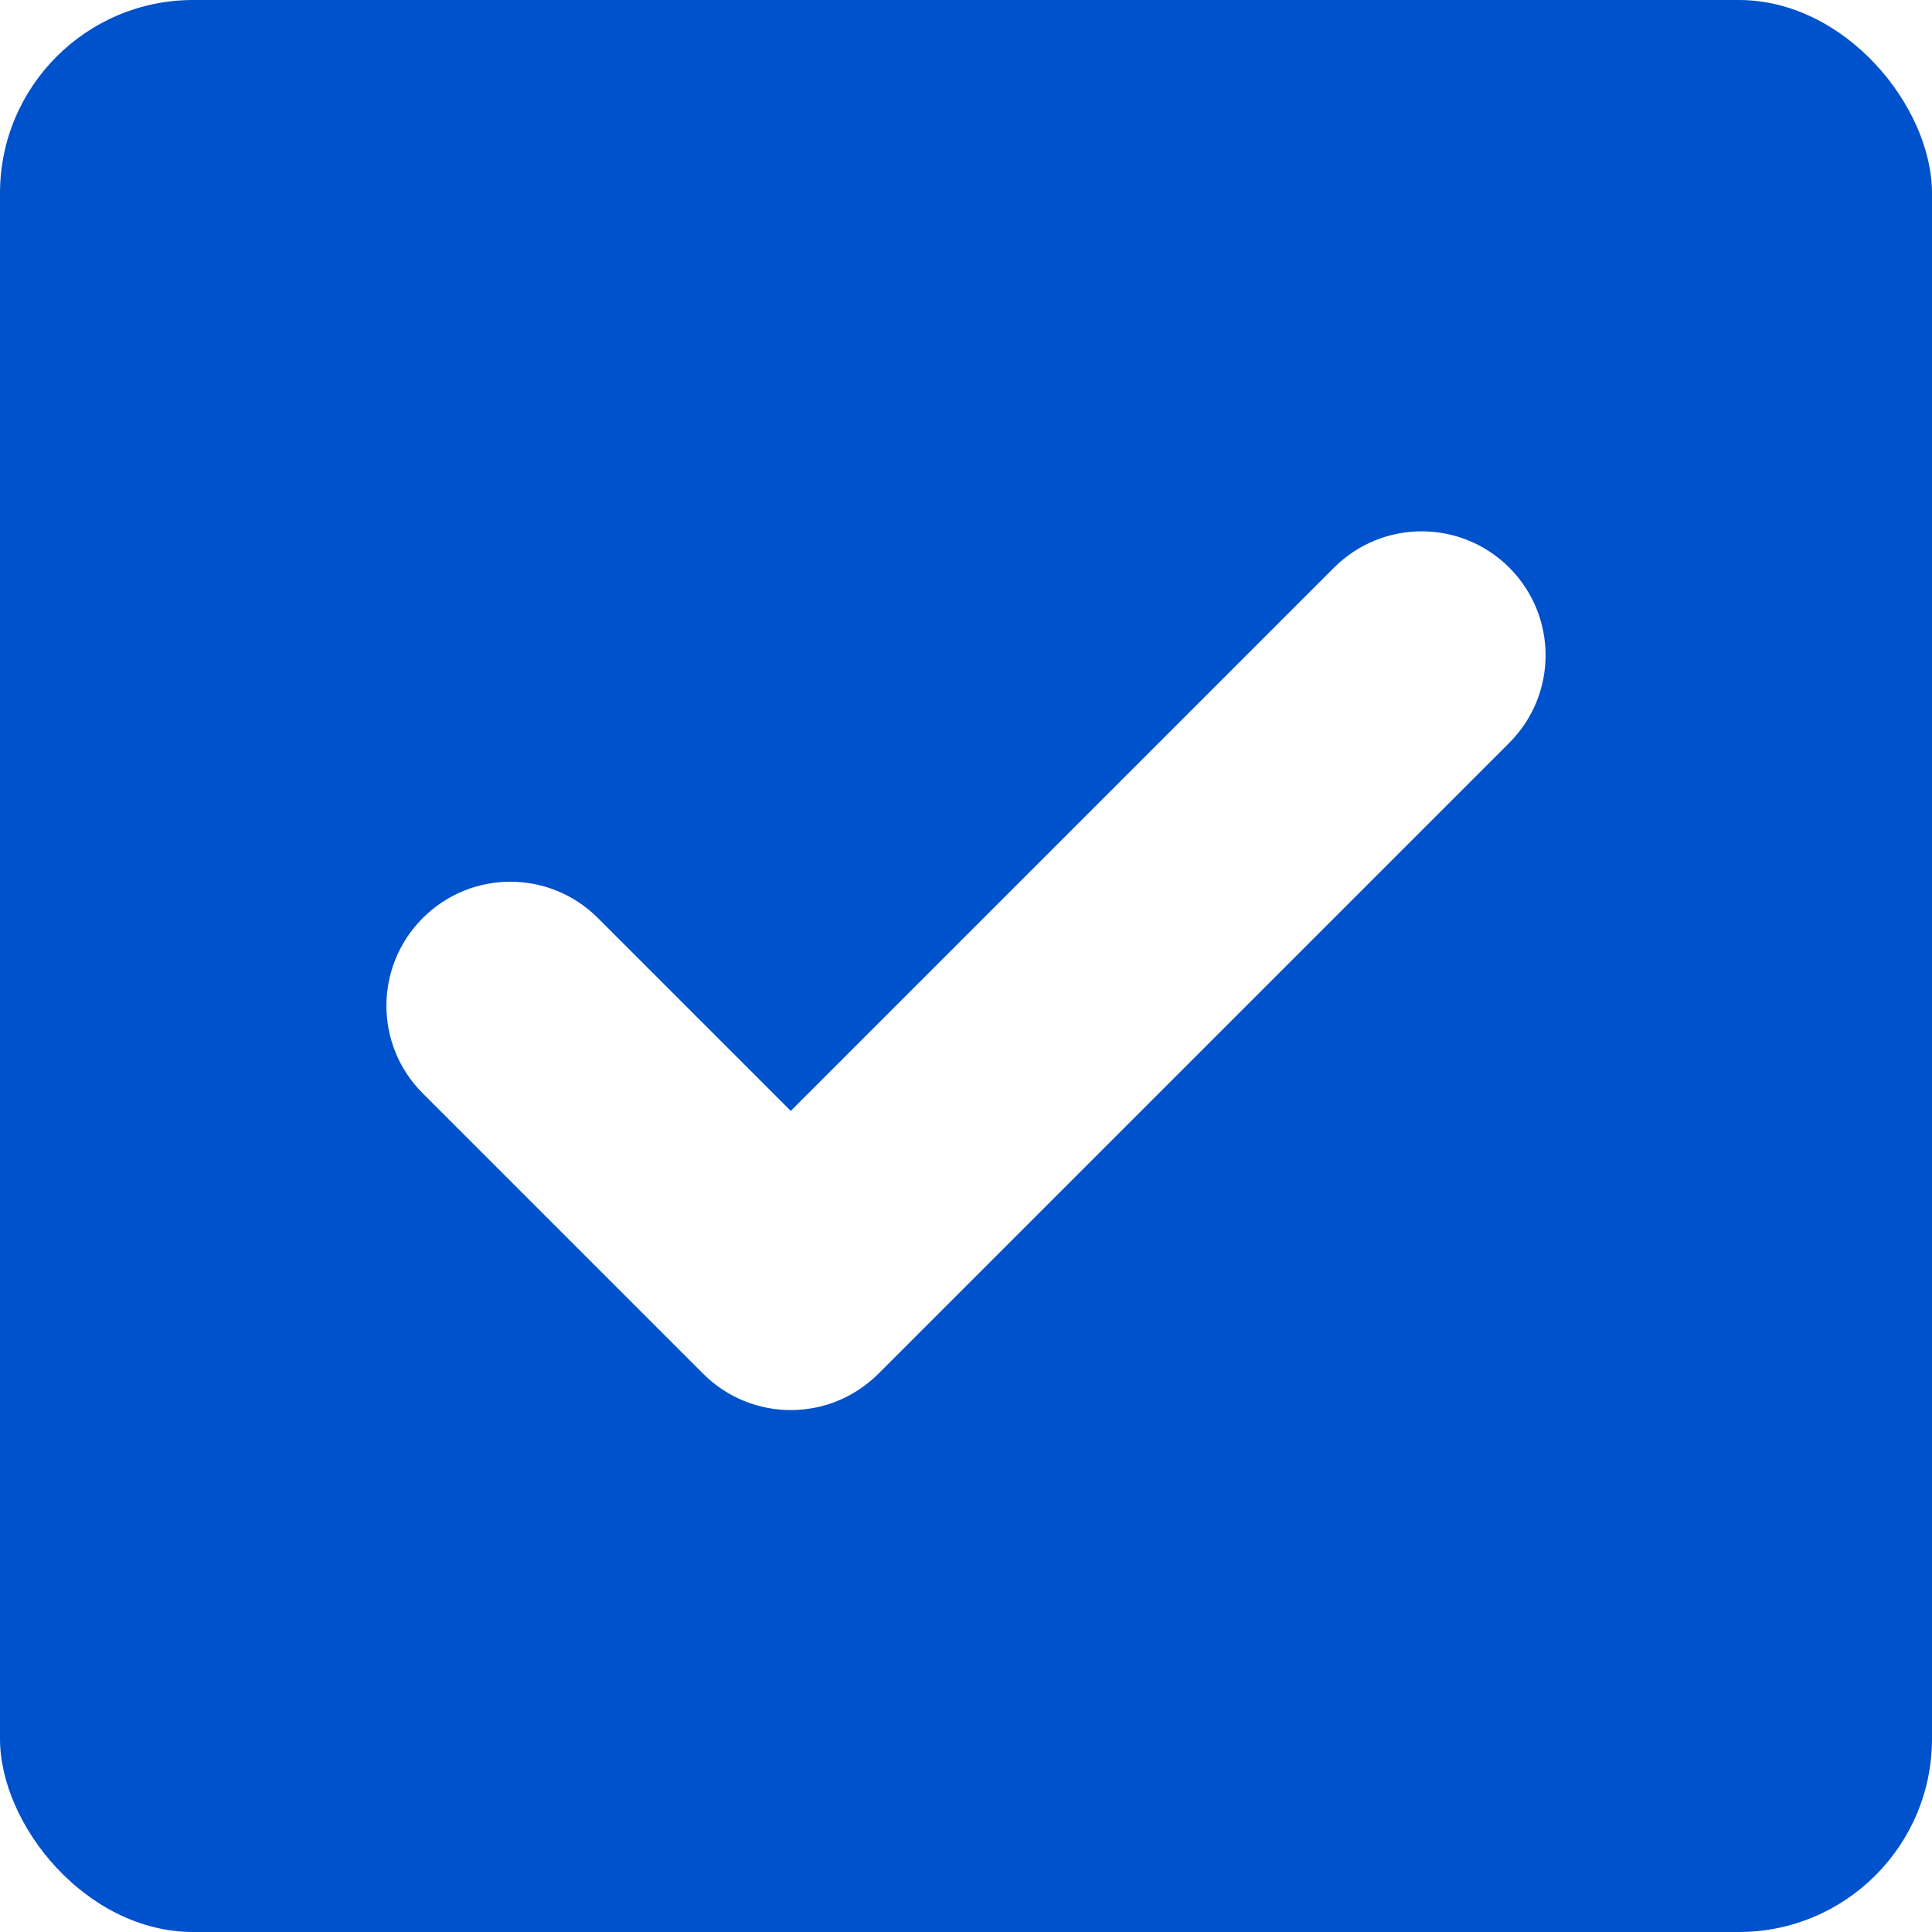 <?xml version="1.0" encoding="UTF-8"?>
<svg width="20px" height="20px" viewBox="0 0 20 20" version="1.1" xmlns="http://www.w3.org/2000/svg" xmlns:xlink="http://www.w3.org/1999/xlink">
    <!-- Generator: Sketch 55.1 (78136) - https://sketchapp.com -->
    <title>action-selected</title>
    <desc>Created with Sketch.</desc>
    <g id="action-selected" stroke="none" stroke-width="1" fill="none" fill-rule="evenodd">
        <rect fill="#FFFFFF" x="0" y="0" width="20" height="20"></rect>
        <g id="checkbox-selected">
            <rect id="Rectangle-23-Copy-3" fill="#0052CC" x="0" y="0" width="20" height="20" rx="2"></rect>
            <path d="M9.093,14.221 C8.842,14.471 8.515,14.597 8.186,14.597 C7.858,14.597 7.529,14.471 7.279,14.221 L4.376,11.318 C3.875,10.818 3.875,10.006 4.376,9.504 C4.878,9.002 5.688,9.002 6.19,9.504 L8.186,11.5 L13.81,5.876 C14.312,5.375 15.122,5.375 15.624,5.876 C16.125,6.378 16.125,7.188 15.624,7.69 L9.093,14.221 Z" id="Fill-1" fill="#FFFFFF"></path>
        </g>
    </g>
</svg>